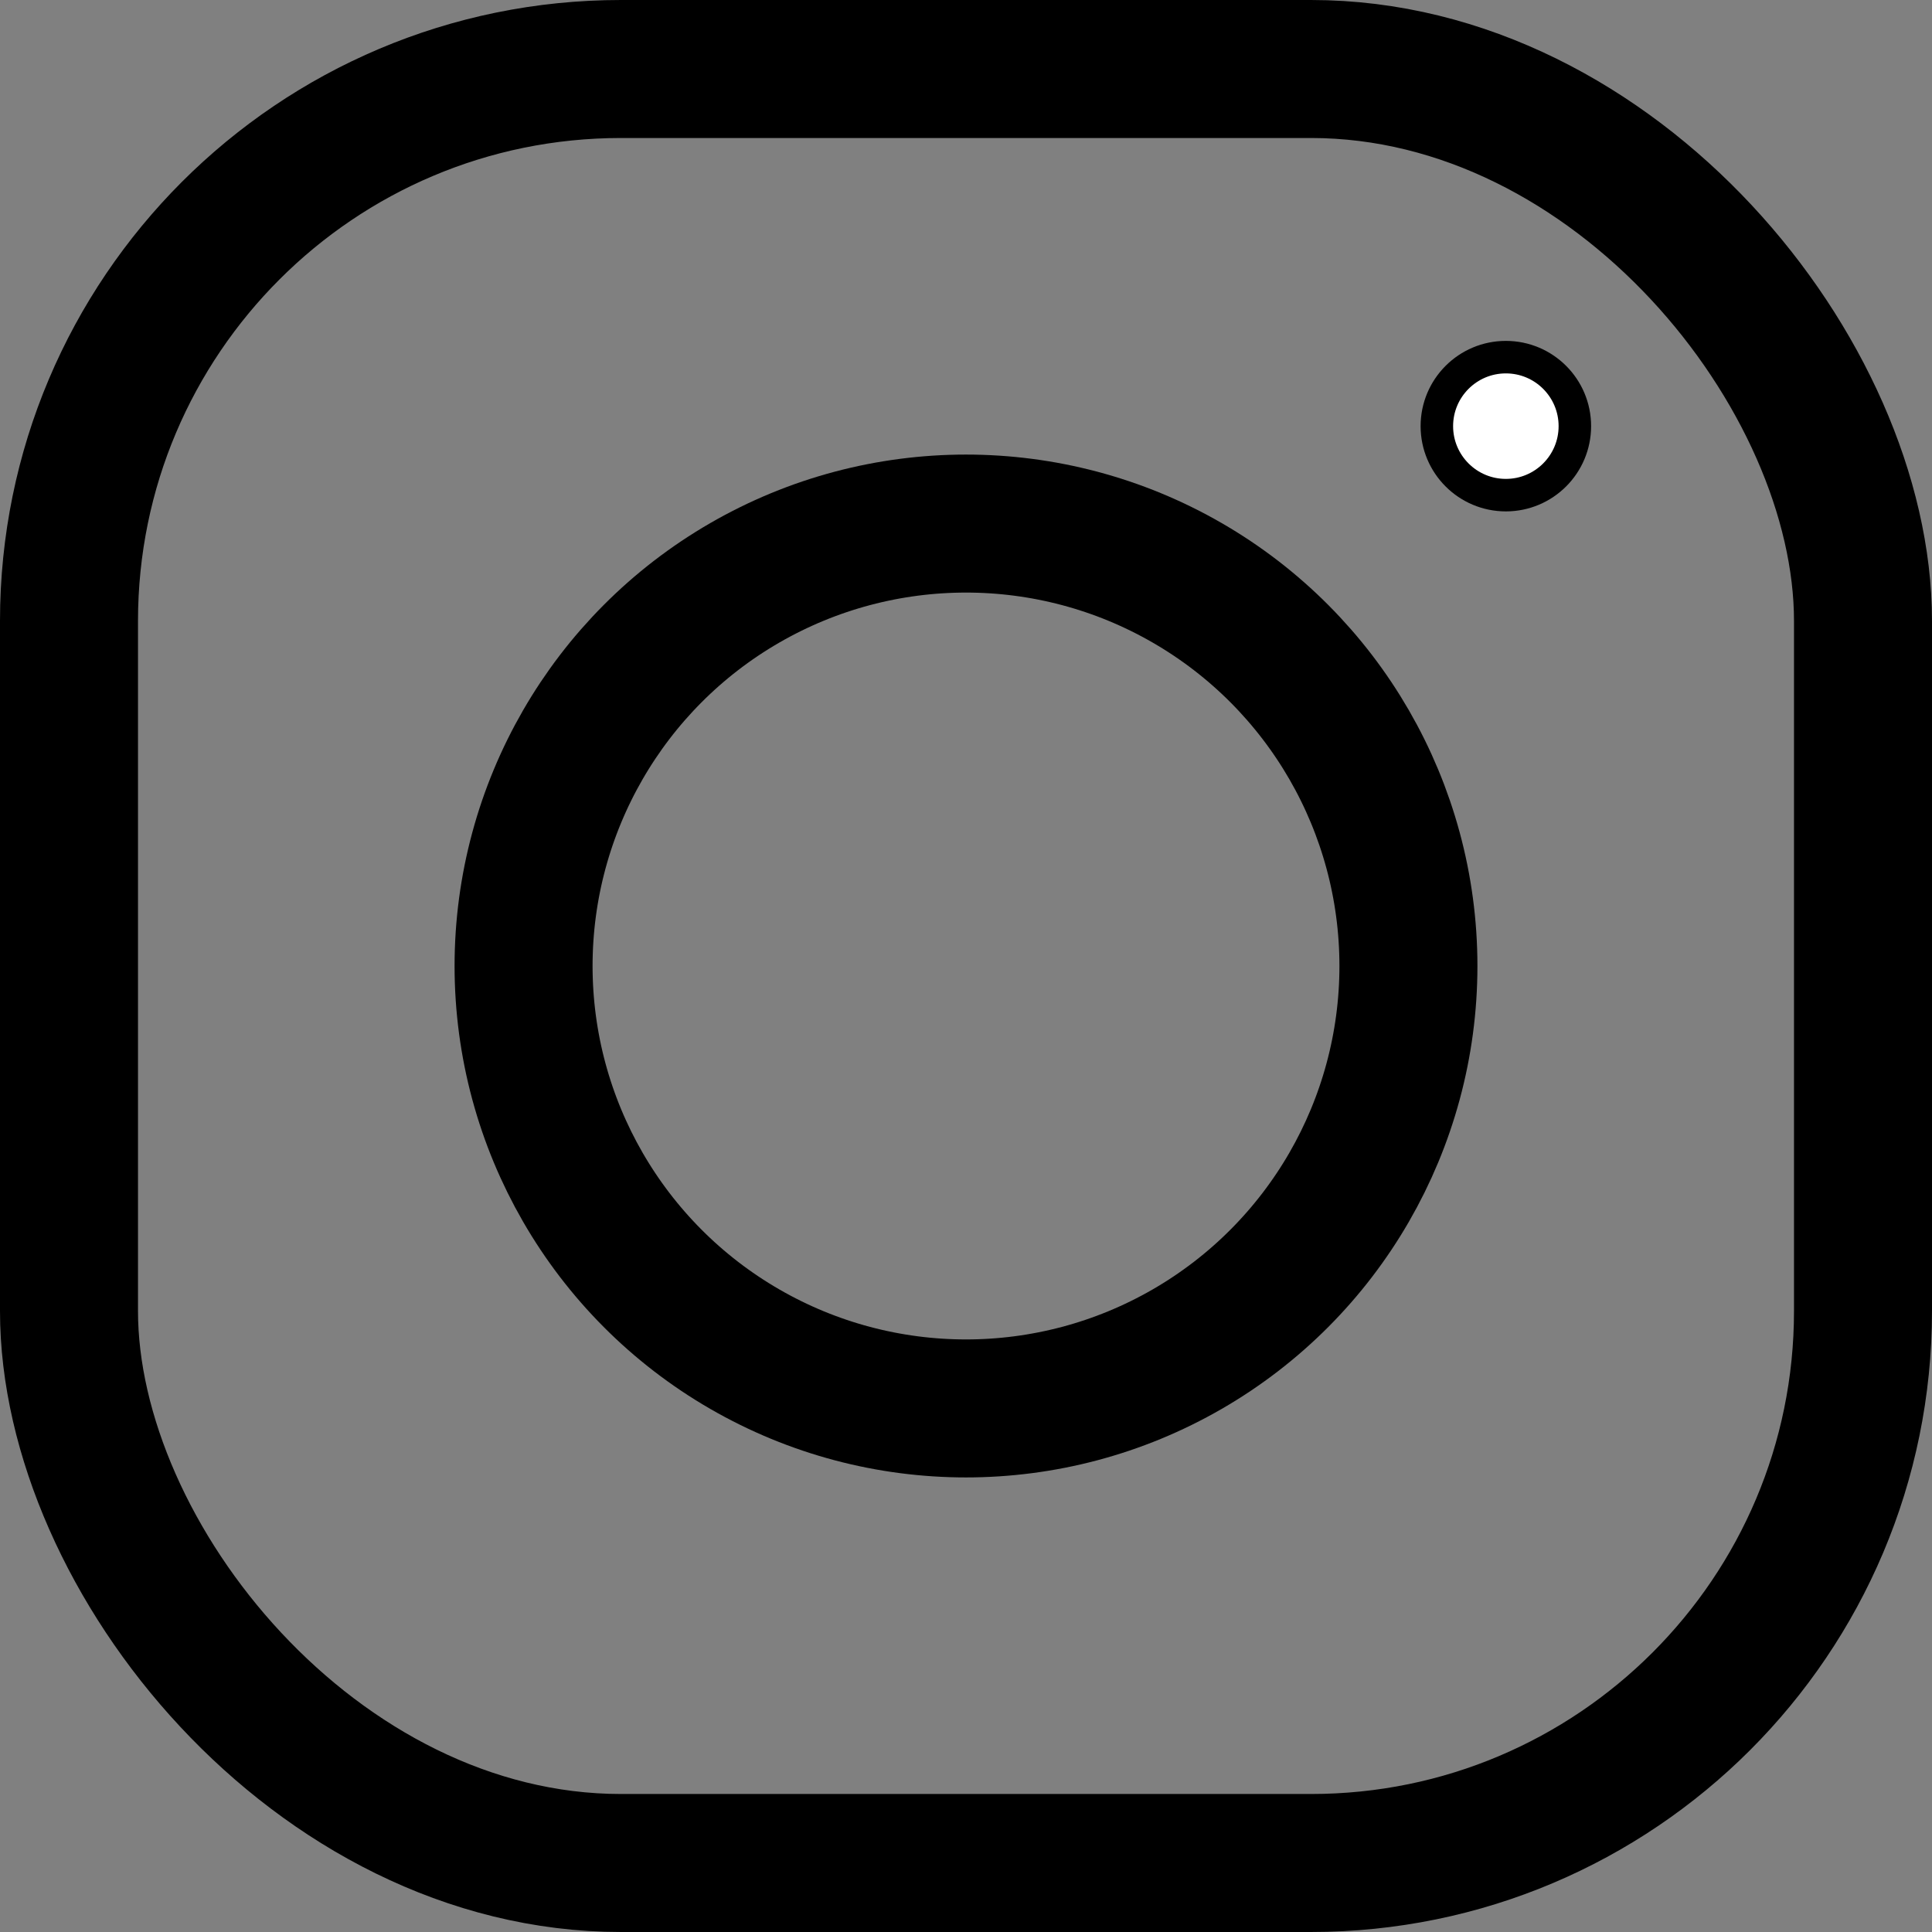 <svg width="28" height="28" viewBox="0 0 28 28" fill="none" xmlns="http://www.w3.org/2000/svg">
<rect x="0" y="0" width="28" height="28" fill="#808080" stroke="none"/>
<rect x="1" y="1" width="26" height="26" rx="8" stroke="black" stroke-width="2"/>
<circle cx="14" cy="14" r="6.412" stroke="black" stroke-width="2"/>
<circle cx="21.824" cy="6.176" r="1" fill="white" stroke="black" stroke-width="0.471"/>
</svg>
